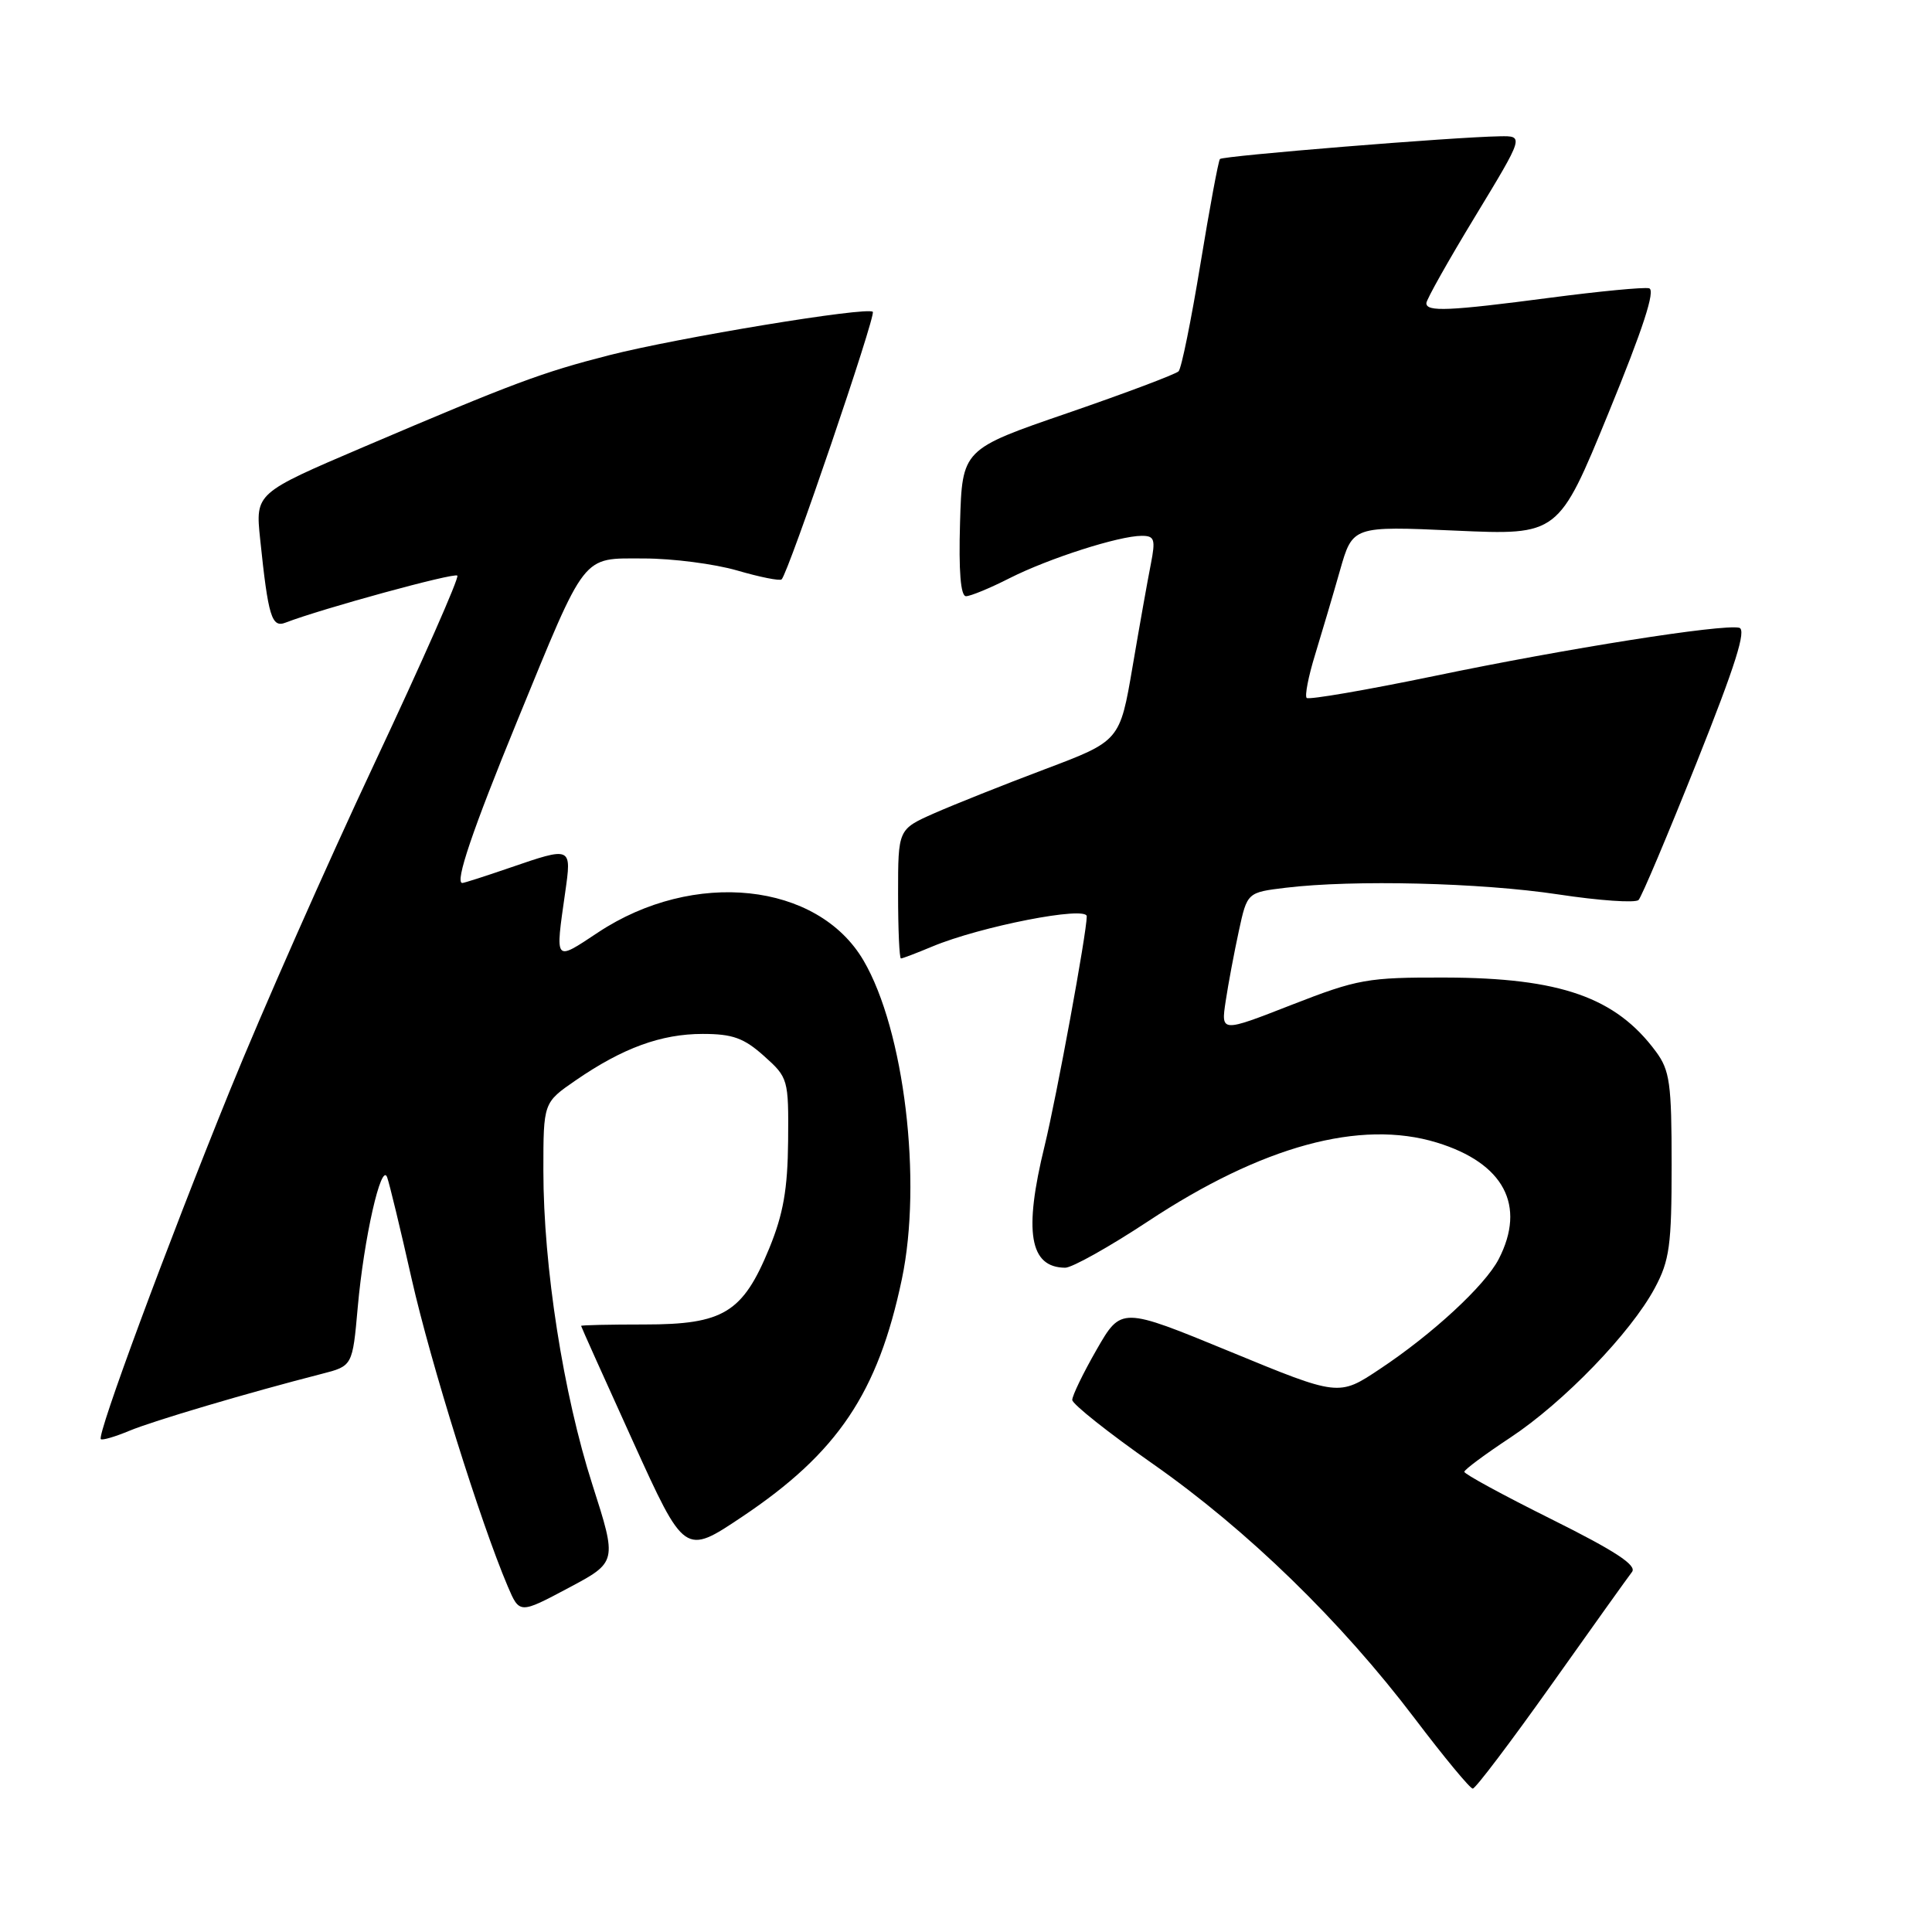 <?xml version="1.0" encoding="UTF-8" standalone="no"?>
<!DOCTYPE svg PUBLIC "-//W3C//DTD SVG 1.1//EN" "http://www.w3.org/Graphics/SVG/1.1/DTD/svg11.dtd" >
<svg xmlns="http://www.w3.org/2000/svg" xmlns:xlink="http://www.w3.org/1999/xlink" version="1.1" viewBox="0 0 256 256">
 <g >
 <path fill="currentColor"
d=" M 205.56 223.25 C 210.92 215.69 215.73 208.96 216.25 208.29 C 216.93 207.41 214.02 205.51 205.59 201.31 C 199.22 198.14 194.01 195.31 194.03 195.02 C 194.04 194.73 196.78 192.70 200.11 190.50 C 207.19 185.82 216.10 176.60 219.27 170.67 C 221.23 167.01 221.50 165.01 221.50 154.33 C 221.50 143.54 221.26 141.83 219.41 139.33 C 214.10 132.15 206.75 129.57 191.50 129.53 C 181.18 129.50 179.92 129.73 171.14 133.15 C 161.78 136.81 161.78 136.81 162.41 132.65 C 162.75 130.37 163.54 126.19 164.15 123.37 C 165.26 118.25 165.26 118.25 170.38 117.63 C 179.36 116.55 196.18 116.96 206.45 118.51 C 211.91 119.34 216.72 119.67 217.12 119.25 C 217.52 118.84 220.99 110.62 224.83 101.00 C 229.96 88.14 231.45 83.42 230.45 83.18 C 228.20 82.67 207.61 85.92 190.07 89.57 C 181.04 91.44 173.42 92.75 173.14 92.48 C 172.87 92.20 173.37 89.62 174.26 86.74 C 175.14 83.86 176.63 78.84 177.55 75.60 C 179.23 69.70 179.23 69.70 192.86 70.31 C 206.50 70.92 206.50 70.92 213.14 54.71 C 217.72 43.53 219.39 38.41 218.51 38.20 C 217.81 38.03 211.91 38.60 205.41 39.45 C 191.94 41.22 189.00 41.34 189.00 40.17 C 189.00 39.71 191.91 34.53 195.47 28.67 C 201.94 18.00 201.94 18.00 198.72 18.06 C 192.56 18.16 162.02 20.65 161.65 21.07 C 161.44 21.31 160.28 27.57 159.06 35.00 C 157.84 42.42 156.55 48.81 156.17 49.20 C 155.80 49.58 149.20 52.07 141.50 54.72 C 127.50 59.53 127.50 59.53 127.21 69.27 C 127.02 75.69 127.29 79.00 128.00 79.00 C 128.59 79.00 131.19 77.93 133.78 76.61 C 138.98 73.98 148.28 71.00 151.29 71.00 C 152.99 71.00 153.13 71.46 152.49 74.75 C 152.08 76.81 150.99 82.93 150.07 88.34 C 148.39 98.18 148.39 98.18 138.44 101.93 C 132.97 103.99 126.36 106.63 123.75 107.78 C 119.00 109.89 119.00 109.89 119.00 118.44 C 119.00 123.15 119.17 127.00 119.38 127.00 C 119.59 127.00 121.45 126.29 123.53 125.42 C 129.92 122.75 144.00 120.00 144.00 121.42 C 144.00 123.59 140.01 145.29 138.42 151.82 C 135.62 163.24 136.42 167.94 141.14 167.98 C 142.04 167.99 146.99 165.22 152.14 161.82 C 167.23 151.85 180.24 148.30 190.37 151.39 C 199.27 154.11 202.26 159.73 198.58 166.85 C 196.77 170.34 189.81 176.78 182.81 181.42 C 177.39 185.03 177.39 185.03 162.98 179.09 C 148.57 173.16 148.57 173.16 145.31 178.83 C 143.52 181.95 142.07 184.95 142.08 185.50 C 142.09 186.05 146.91 189.88 152.80 194.00 C 165.32 202.78 177.69 214.81 187.50 227.76 C 191.35 232.84 194.79 237.00 195.15 237.00 C 195.51 237.00 200.19 230.81 205.56 223.25 Z  M 78.50 196.74 C 74.64 184.73 72.00 167.81 72.00 155.12 C 72.00 146.10 72.00 146.10 76.27 143.16 C 82.51 138.86 87.61 137.00 93.11 137.00 C 97.07 137.00 98.57 137.54 101.23 139.92 C 104.44 142.79 104.50 142.99 104.43 151.17 C 104.37 157.57 103.79 160.87 101.93 165.41 C 98.42 173.94 95.87 175.50 85.42 175.50 C 80.79 175.50 77.00 175.58 77.00 175.69 C 77.00 175.79 80.09 182.67 83.86 190.97 C 90.72 206.08 90.72 206.08 98.32 200.99 C 111.00 192.51 116.33 184.58 119.50 169.50 C 122.23 156.51 119.82 136.48 114.42 127.27 C 108.34 116.90 91.92 115.16 79.25 123.55 C 73.42 127.41 73.56 127.59 74.89 118.25 C 75.76 112.15 75.77 112.16 67.50 115.00 C 64.30 116.10 61.50 117.00 61.26 117.00 C 60.23 117.00 62.59 110.03 68.53 95.54 C 77.77 73.01 77.00 74.00 85.31 74.00 C 89.10 74.00 94.66 74.72 97.67 75.59 C 100.68 76.47 103.34 77.00 103.57 76.77 C 104.49 75.85 116.10 41.77 115.65 41.32 C 114.94 40.60 89.90 44.73 80.75 47.06 C 71.80 49.35 68.09 50.73 48.17 59.23 C 33.84 65.35 33.84 65.35 34.47 71.42 C 35.54 81.73 36.00 83.22 37.84 82.50 C 42.64 80.65 60.18 75.85 60.60 76.27 C 60.87 76.54 55.93 87.72 49.63 101.13 C 43.33 114.53 34.70 134.05 30.46 144.50 C 22.10 165.09 12.82 190.15 13.36 190.69 C 13.54 190.88 15.23 190.38 17.11 189.60 C 20.26 188.28 32.86 184.55 42.61 182.05 C 46.71 181.00 46.71 181.00 47.40 173.25 C 48.21 164.09 50.53 153.87 51.30 156.00 C 51.60 156.82 53.07 162.89 54.55 169.48 C 57.07 180.61 63.65 201.66 67.27 210.18 C 68.84 213.86 68.84 213.86 75.31 210.42 C 81.78 206.98 81.78 206.98 78.50 196.74 Z "/>
</g>
</svg>